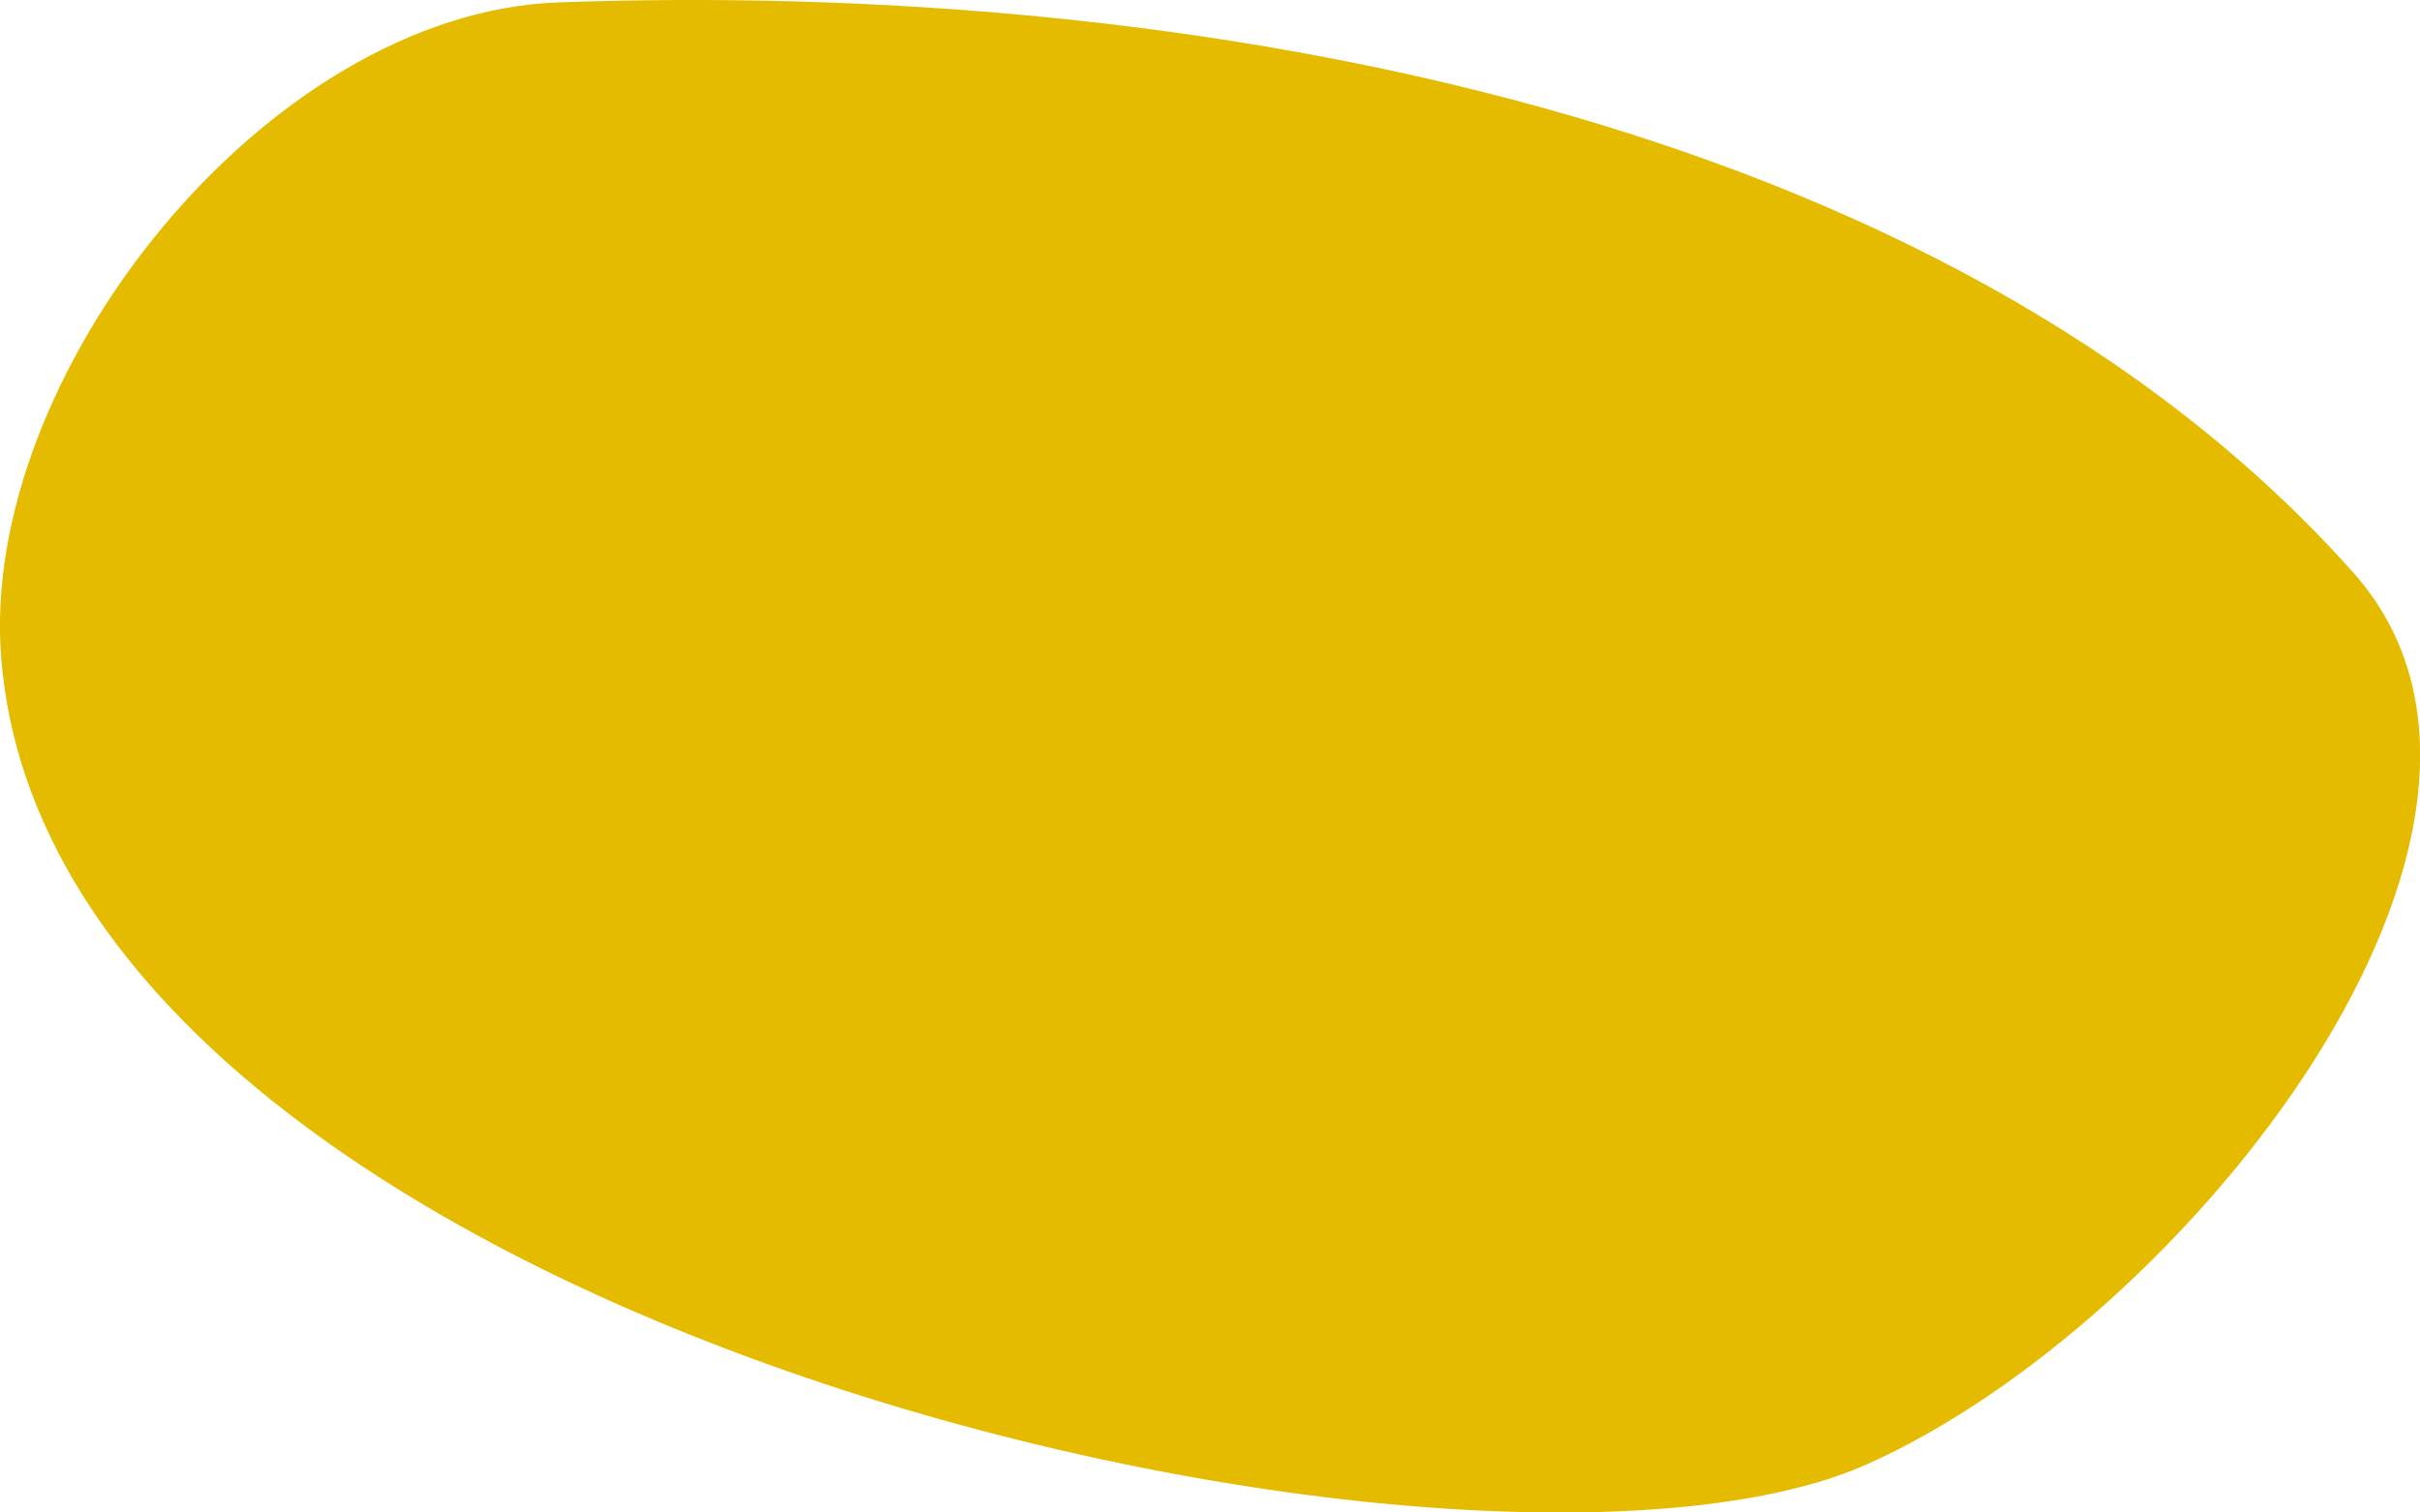 <svg width="8" height="5" fill="none" xmlns="http://www.w3.org/2000/svg"><path d="M7.777 1.89C6.42.371 3.924-.067 1.844.008.879.044-.071 1.243.004 2.174c.174 2.21 4.863 3.248 6.167 2.667 1.048-.466 2.36-2.11 1.606-2.951z" fill="#E5BB00"/></svg>